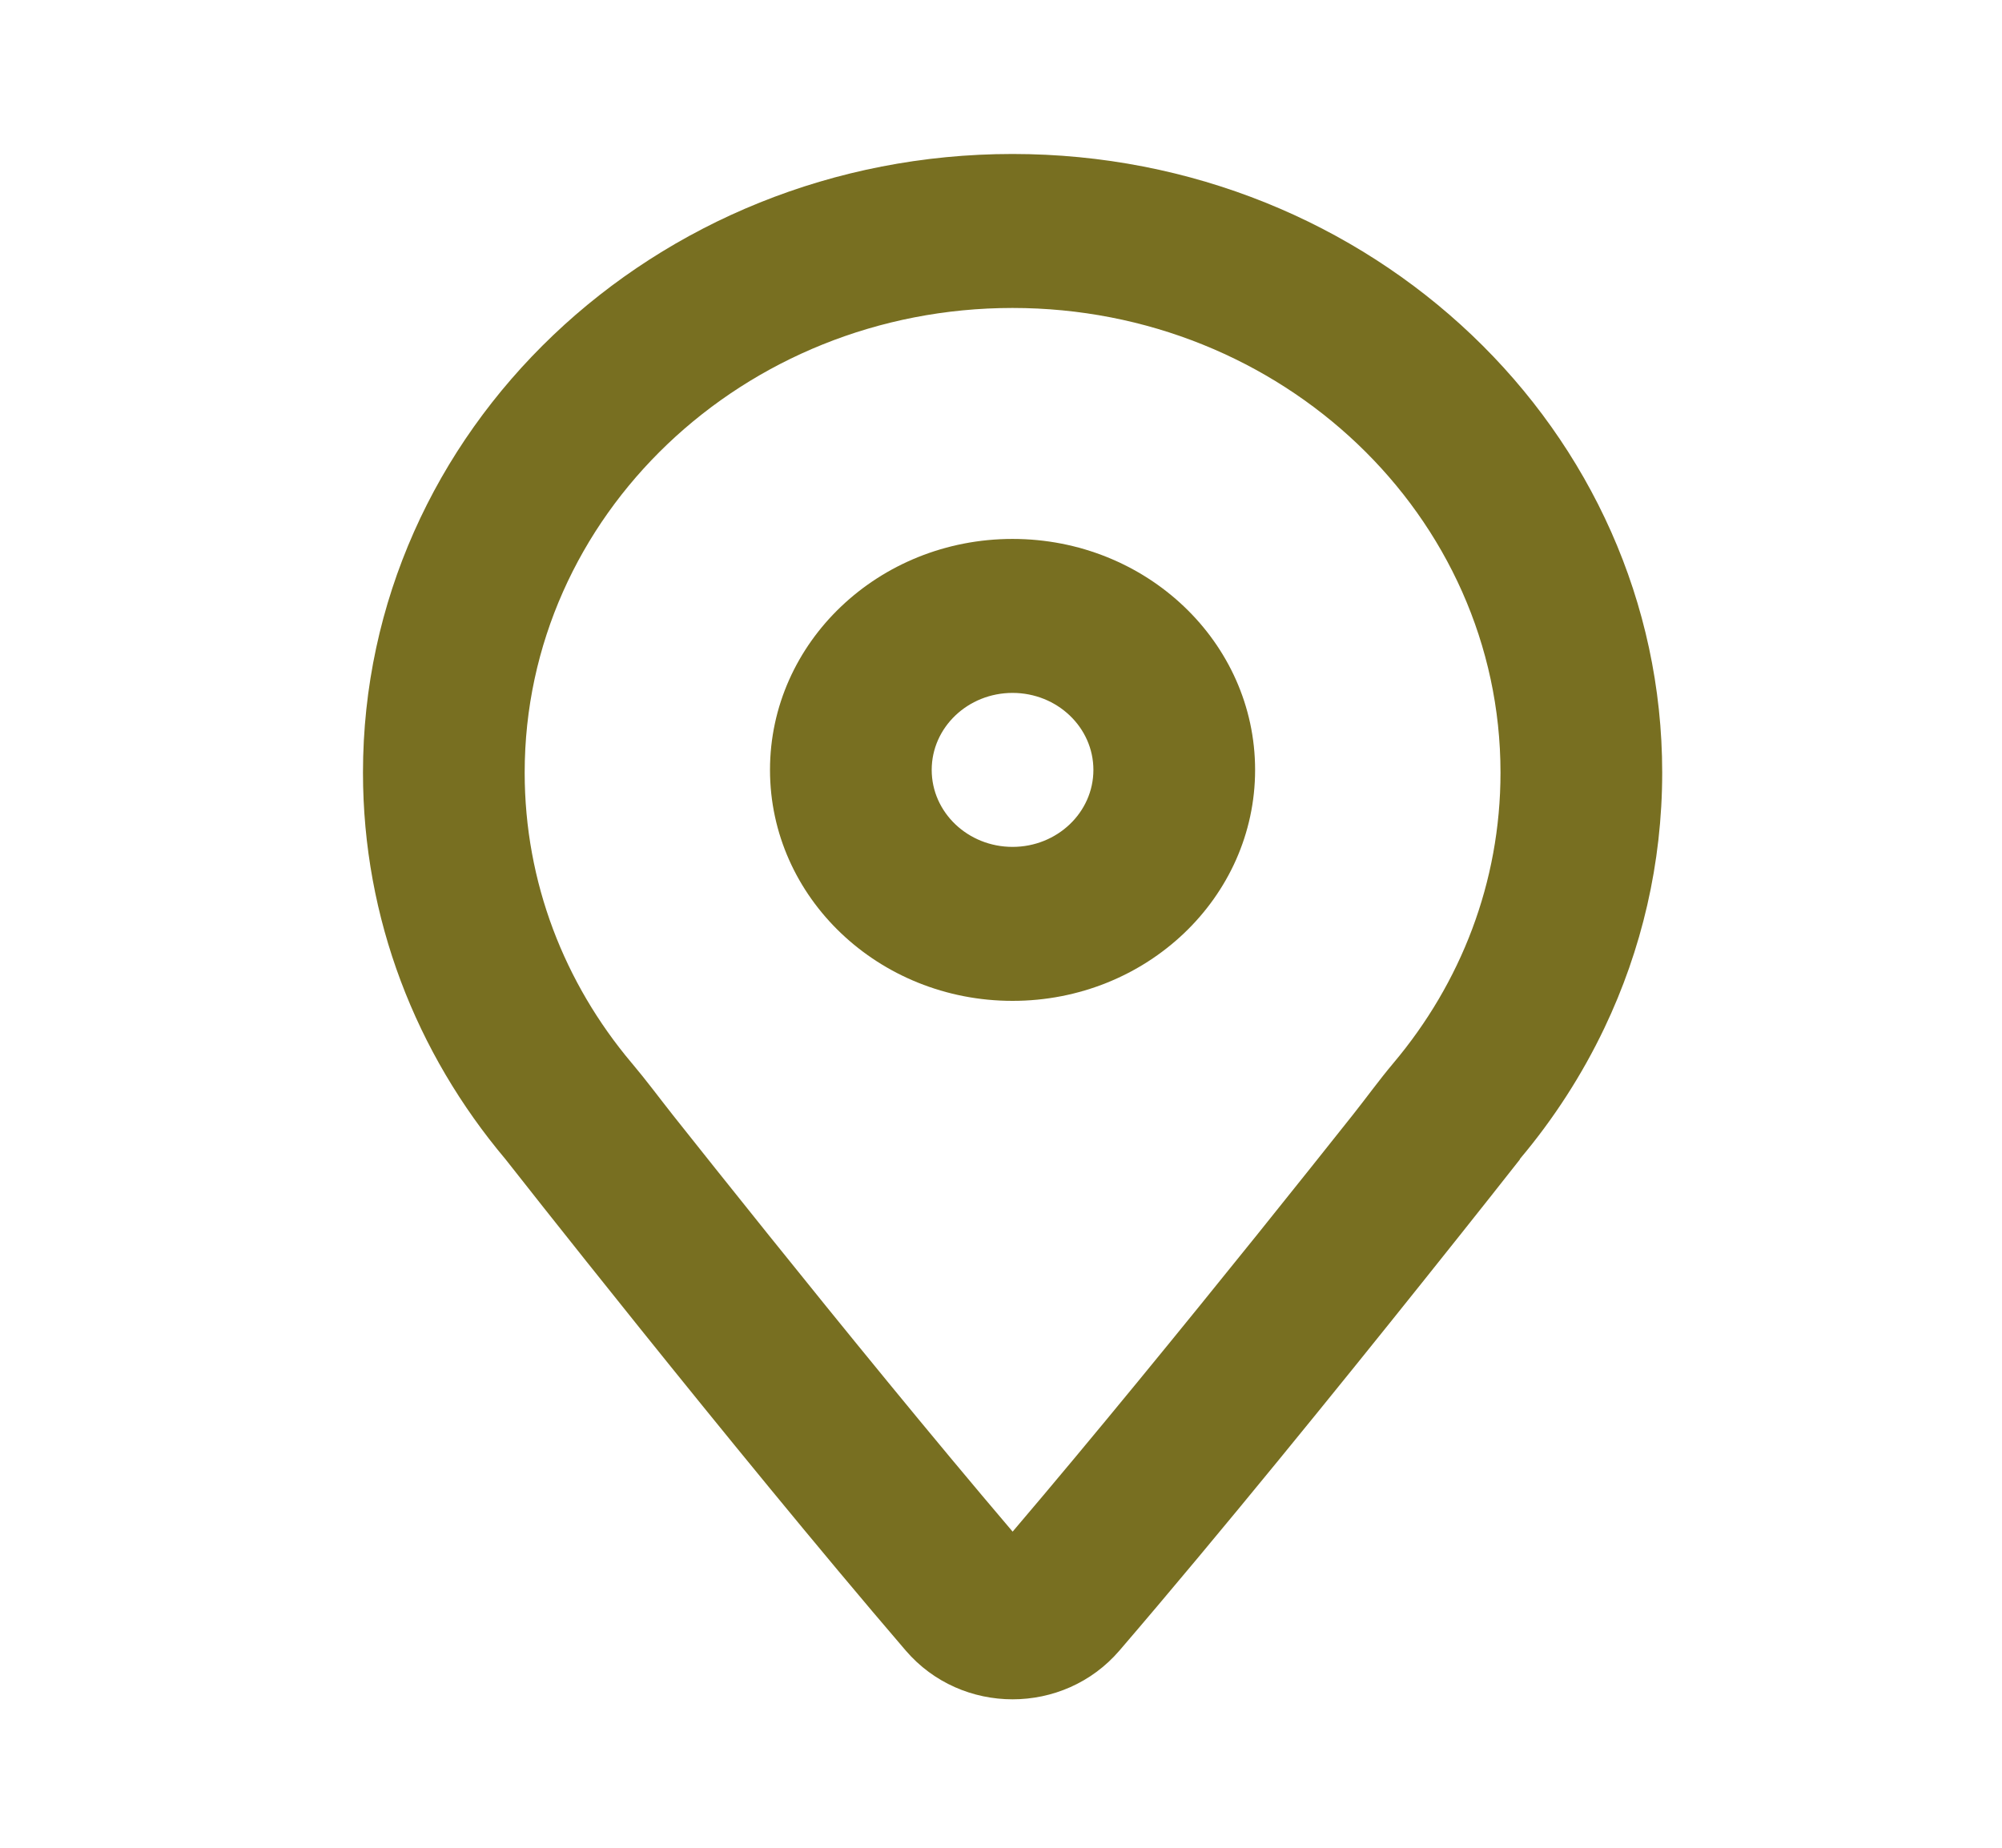 <svg width="26" height="24" viewBox="0 0 26 24" fill="none" xmlns="http://www.w3.org/2000/svg">
<path fill-rule="evenodd" clip-rule="evenodd" d="M18.098 13.806C18.968 12.772 19.487 11.464 19.487 10.035C19.487 6.702 16.65 4 13.15 4C9.651 4 6.814 6.702 6.814 10.035C6.814 11.464 7.333 12.772 8.202 13.805L8.209 13.813C8.393 14.031 8.563 14.261 8.74 14.485C9.048 14.873 9.482 15.419 9.986 16.046C10.925 17.215 12.098 18.657 13.151 19.894C14.207 18.654 15.383 17.21 16.324 16.04C16.829 15.412 17.263 14.866 17.572 14.477C17.748 14.255 17.915 14.023 18.098 13.806ZM19.739 15.059C19.739 15.059 19.738 15.061 19.736 15.063C19.683 15.131 19.189 15.759 18.473 16.654C17.412 17.982 15.863 19.896 14.538 21.439C13.813 22.283 12.488 22.283 11.763 21.439C9.499 18.799 6.571 15.065 6.571 15.065L6.564 15.056C5.406 13.681 4.714 11.935 4.714 10.035C4.714 5.597 8.491 2 13.15 2C17.81 2 21.587 5.597 21.587 10.035C21.587 11.217 21.319 12.34 20.837 13.351C20.546 13.962 20.177 14.533 19.741 15.051L19.738 15.054L19.736 15.056H19.741L19.739 15.059Z" fill="#786F21"/>
<path fill-rule="evenodd" clip-rule="evenodd" d="M13.15 11C13.73 11 14.2 10.552 14.2 10C14.2 9.448 13.73 9 13.15 9C12.57 9 12.1 9.448 12.1 10C12.1 10.552 12.57 11 13.15 11ZM16.3 10C16.3 11.657 14.89 13 13.15 13C11.411 13 10 11.657 10 10C10 8.343 11.411 7 13.15 7C14.89 7 16.3 8.343 16.3 10Z" fill="#786F21"/>
</svg>
